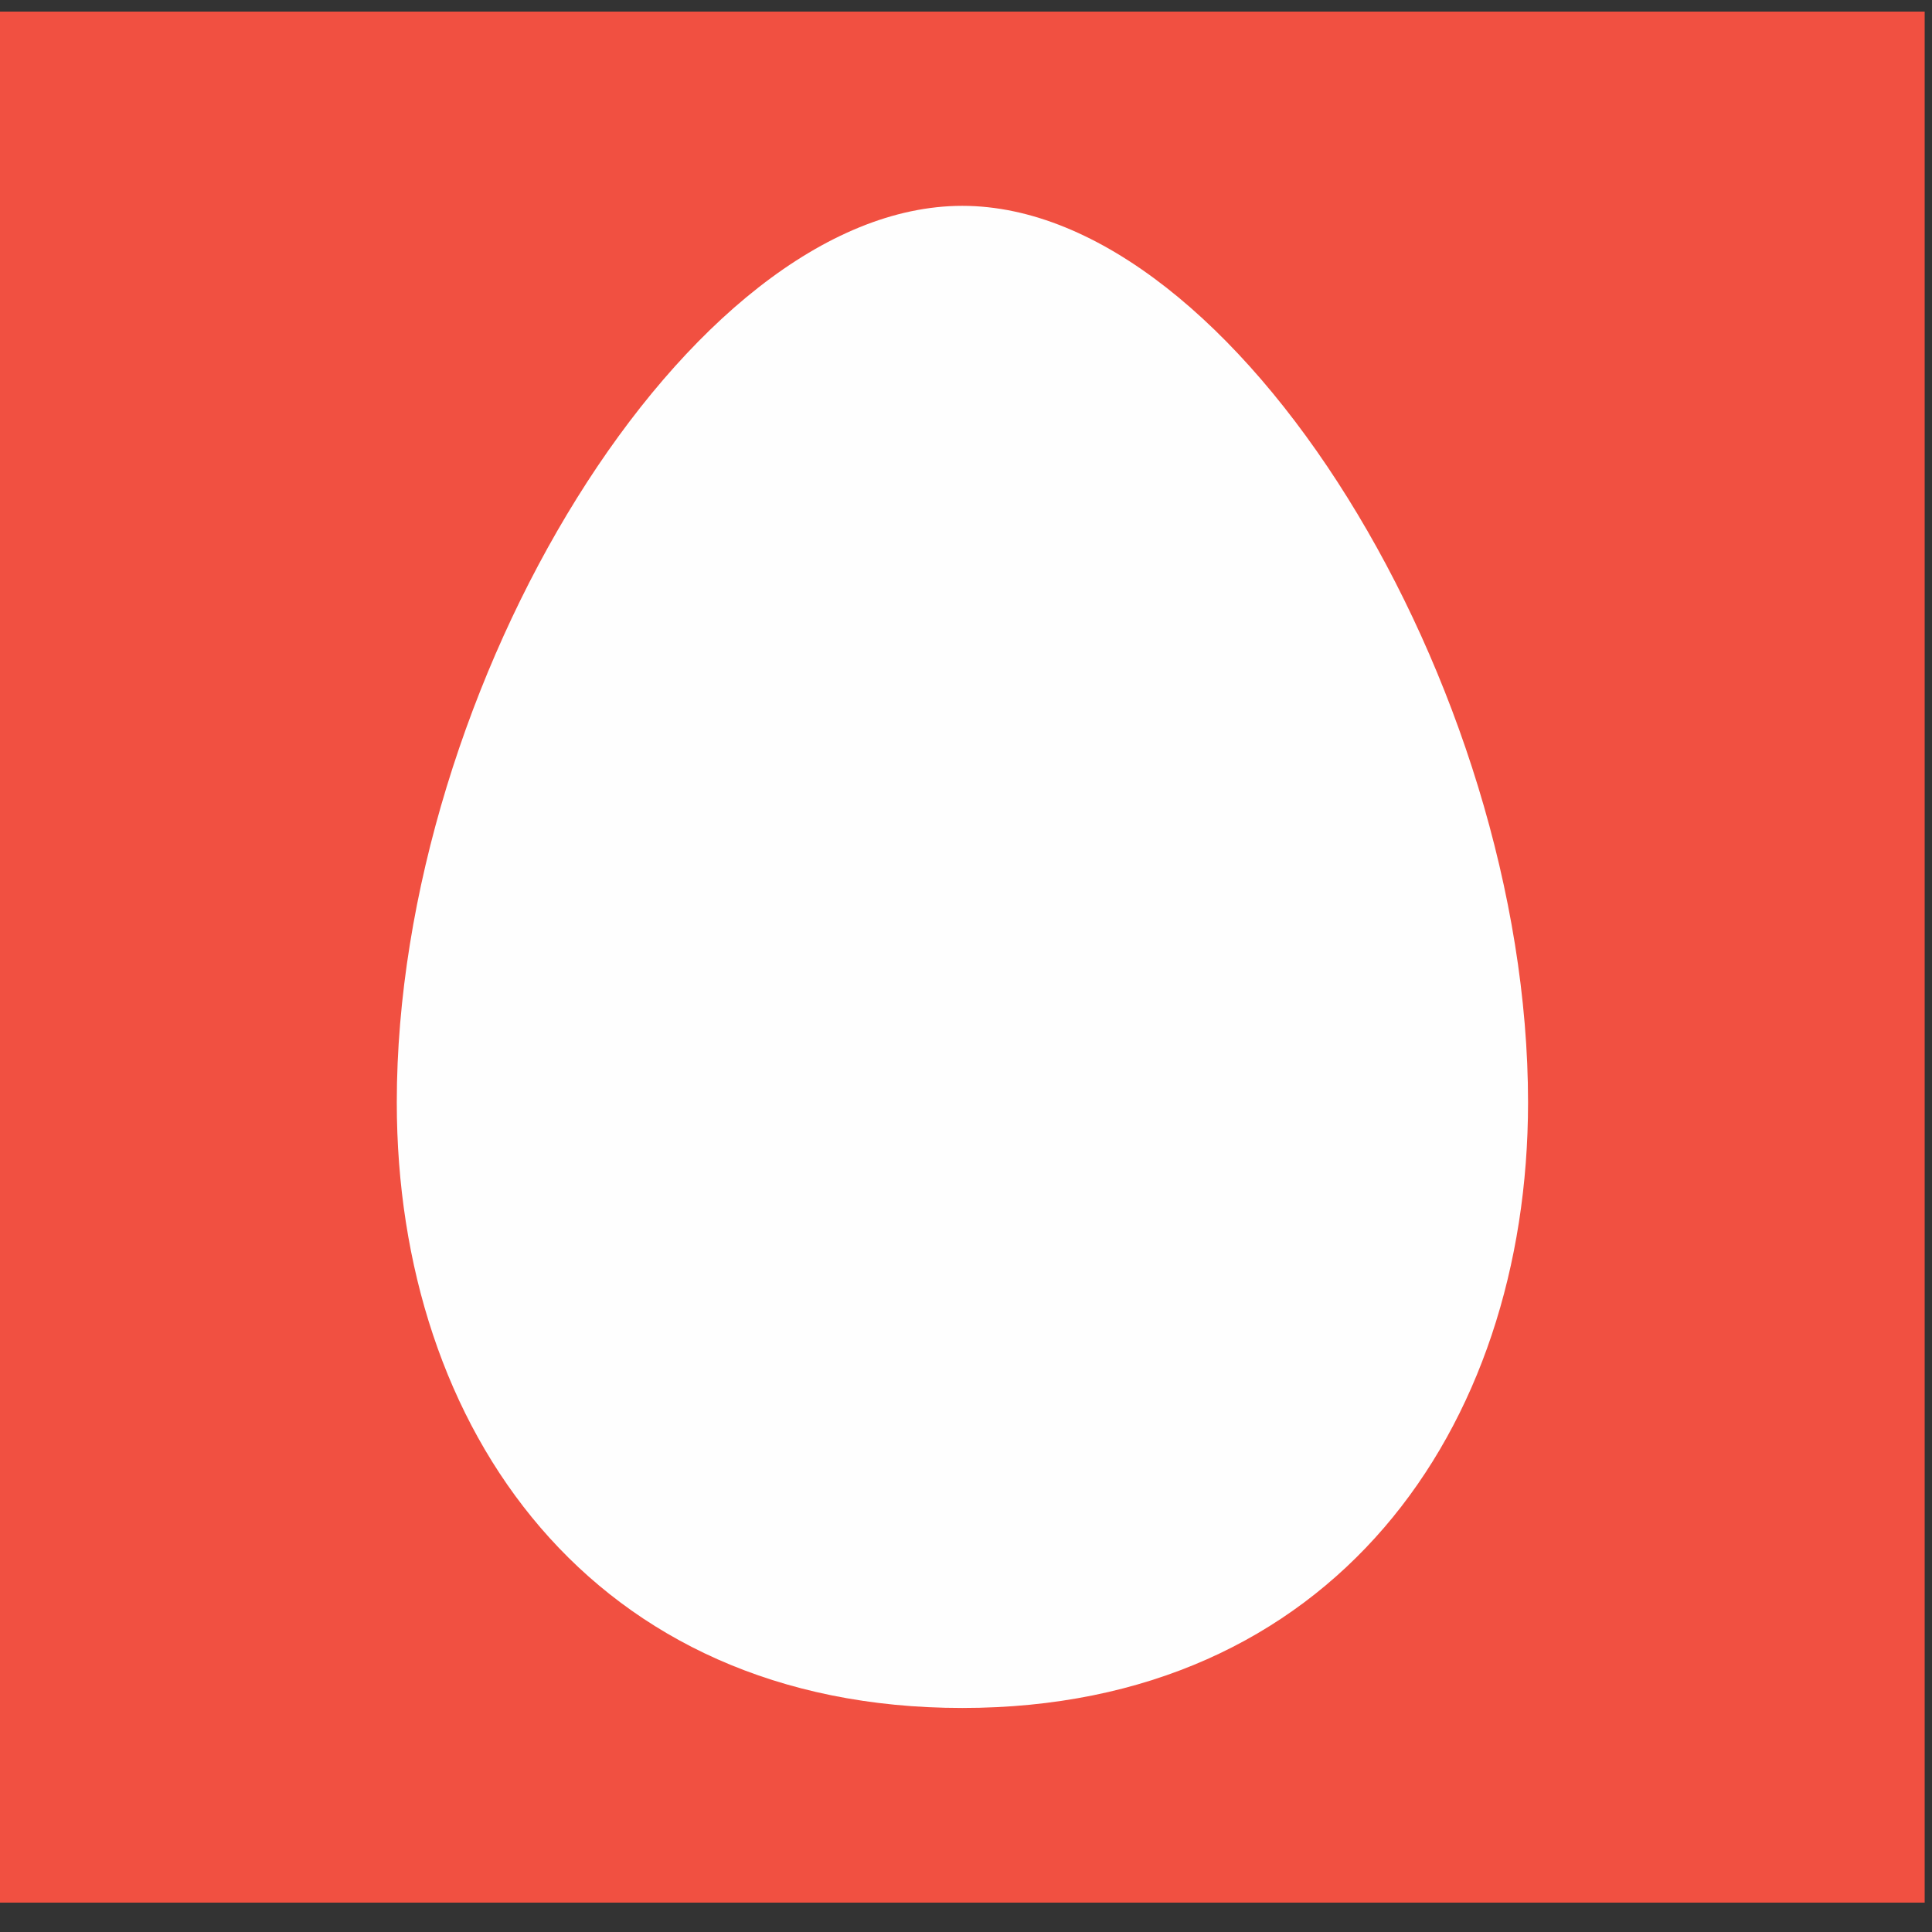 <svg xmlns="http://www.w3.org/2000/svg" width="24" height="24" viewBox="0 0 24 24">
    <rect x="0" y="0" width="24" height="24" fill="#333333" stroke="none"/>
    <g fill="none" fill-rule="evenodd">
        <path fill="#F15041" d="M0 23.635h23.909V.144H0z"/>
        <path fill="#FEFEFE" d="M11.954 2.557c3.398 0 7.028 5.968 7.028 11.137 0 4.06-2.428 7.523-7.028 7.523-4.603 0-7.025-3.463-7.025-7.523 0-5.169 3.627-11.137 7.025-11.137"/>
    </g>
</svg>
